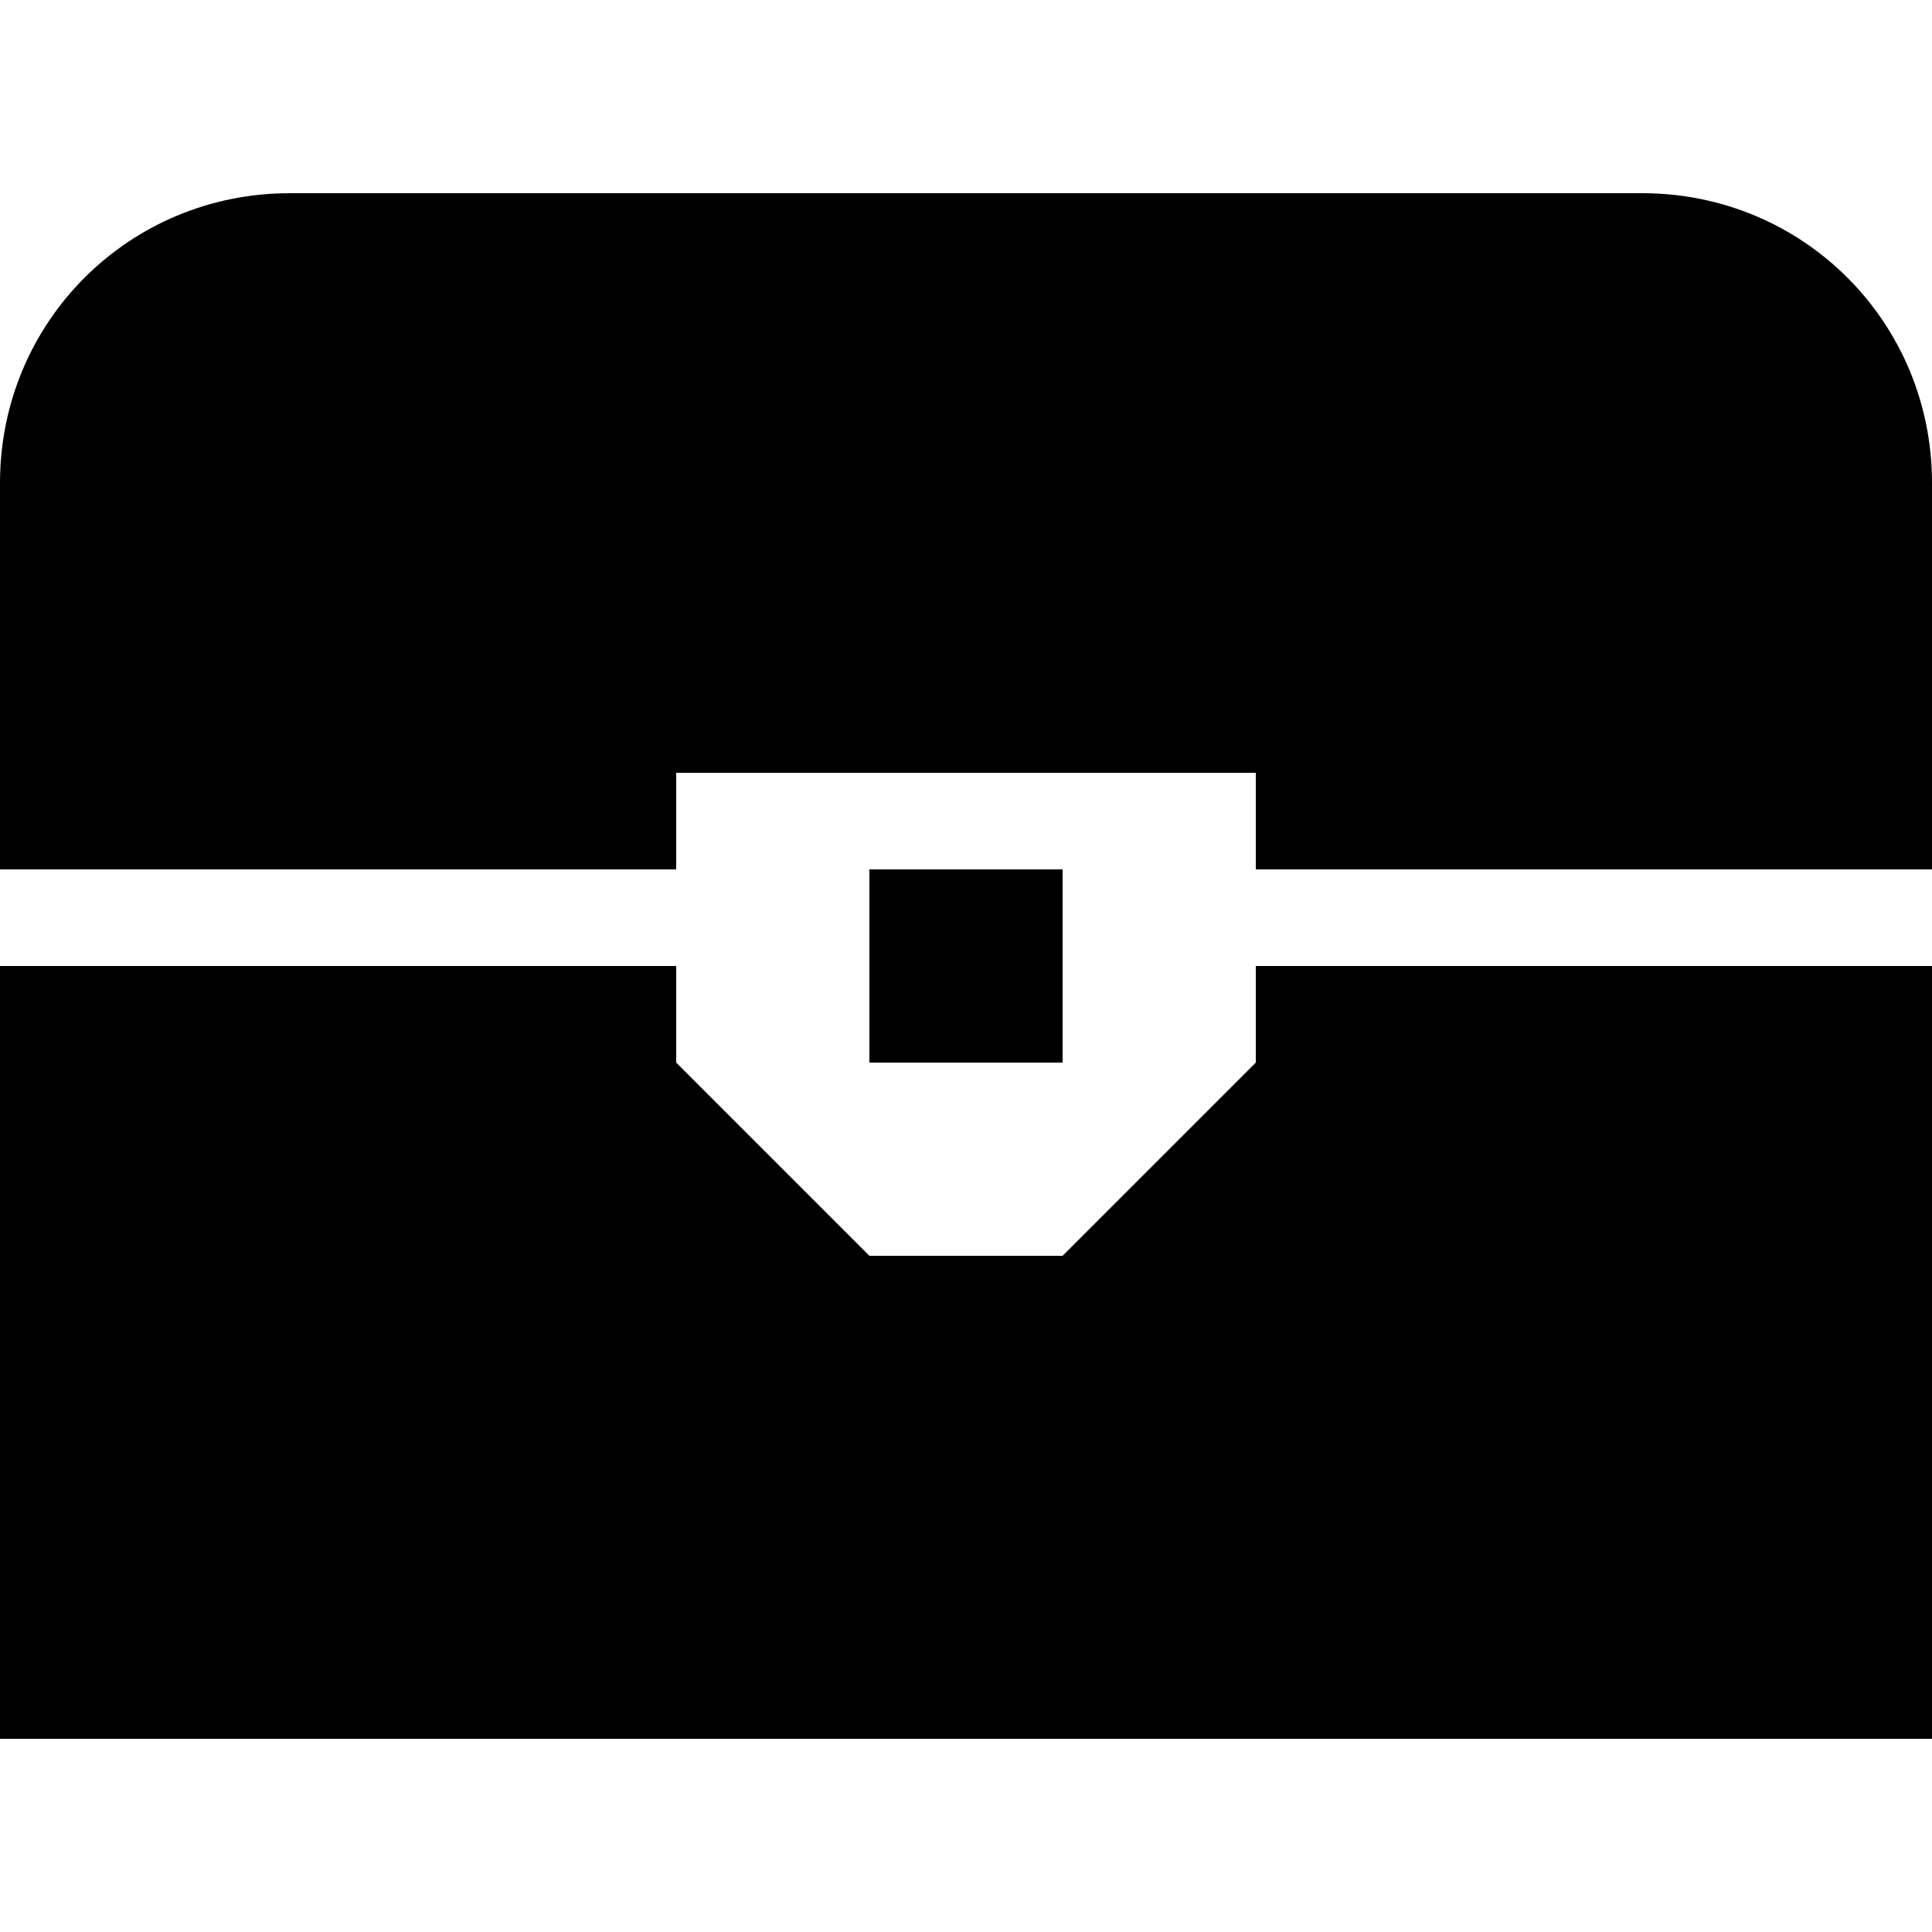 <svg enable-background="new 0 0 48 48" viewBox="0 0 48 48" xmlns="http://www.w3.org/2000/svg"><path d="m7.2 4.8h33.6c4 0 7.2 3.2 7.2 7.2v9.6h-16.8v-2.4h-14.4v2.4h-16.8v-9.6c0-4 3.2-7.2 7.2-7.2zm14.4 16.8h4.8v4.8h-4.8zm-21.6 2.4h16.8v2.4l4.8 4.8h4.8l4.8-4.8v-2.4h16.8v19.2h-48z"/></svg>